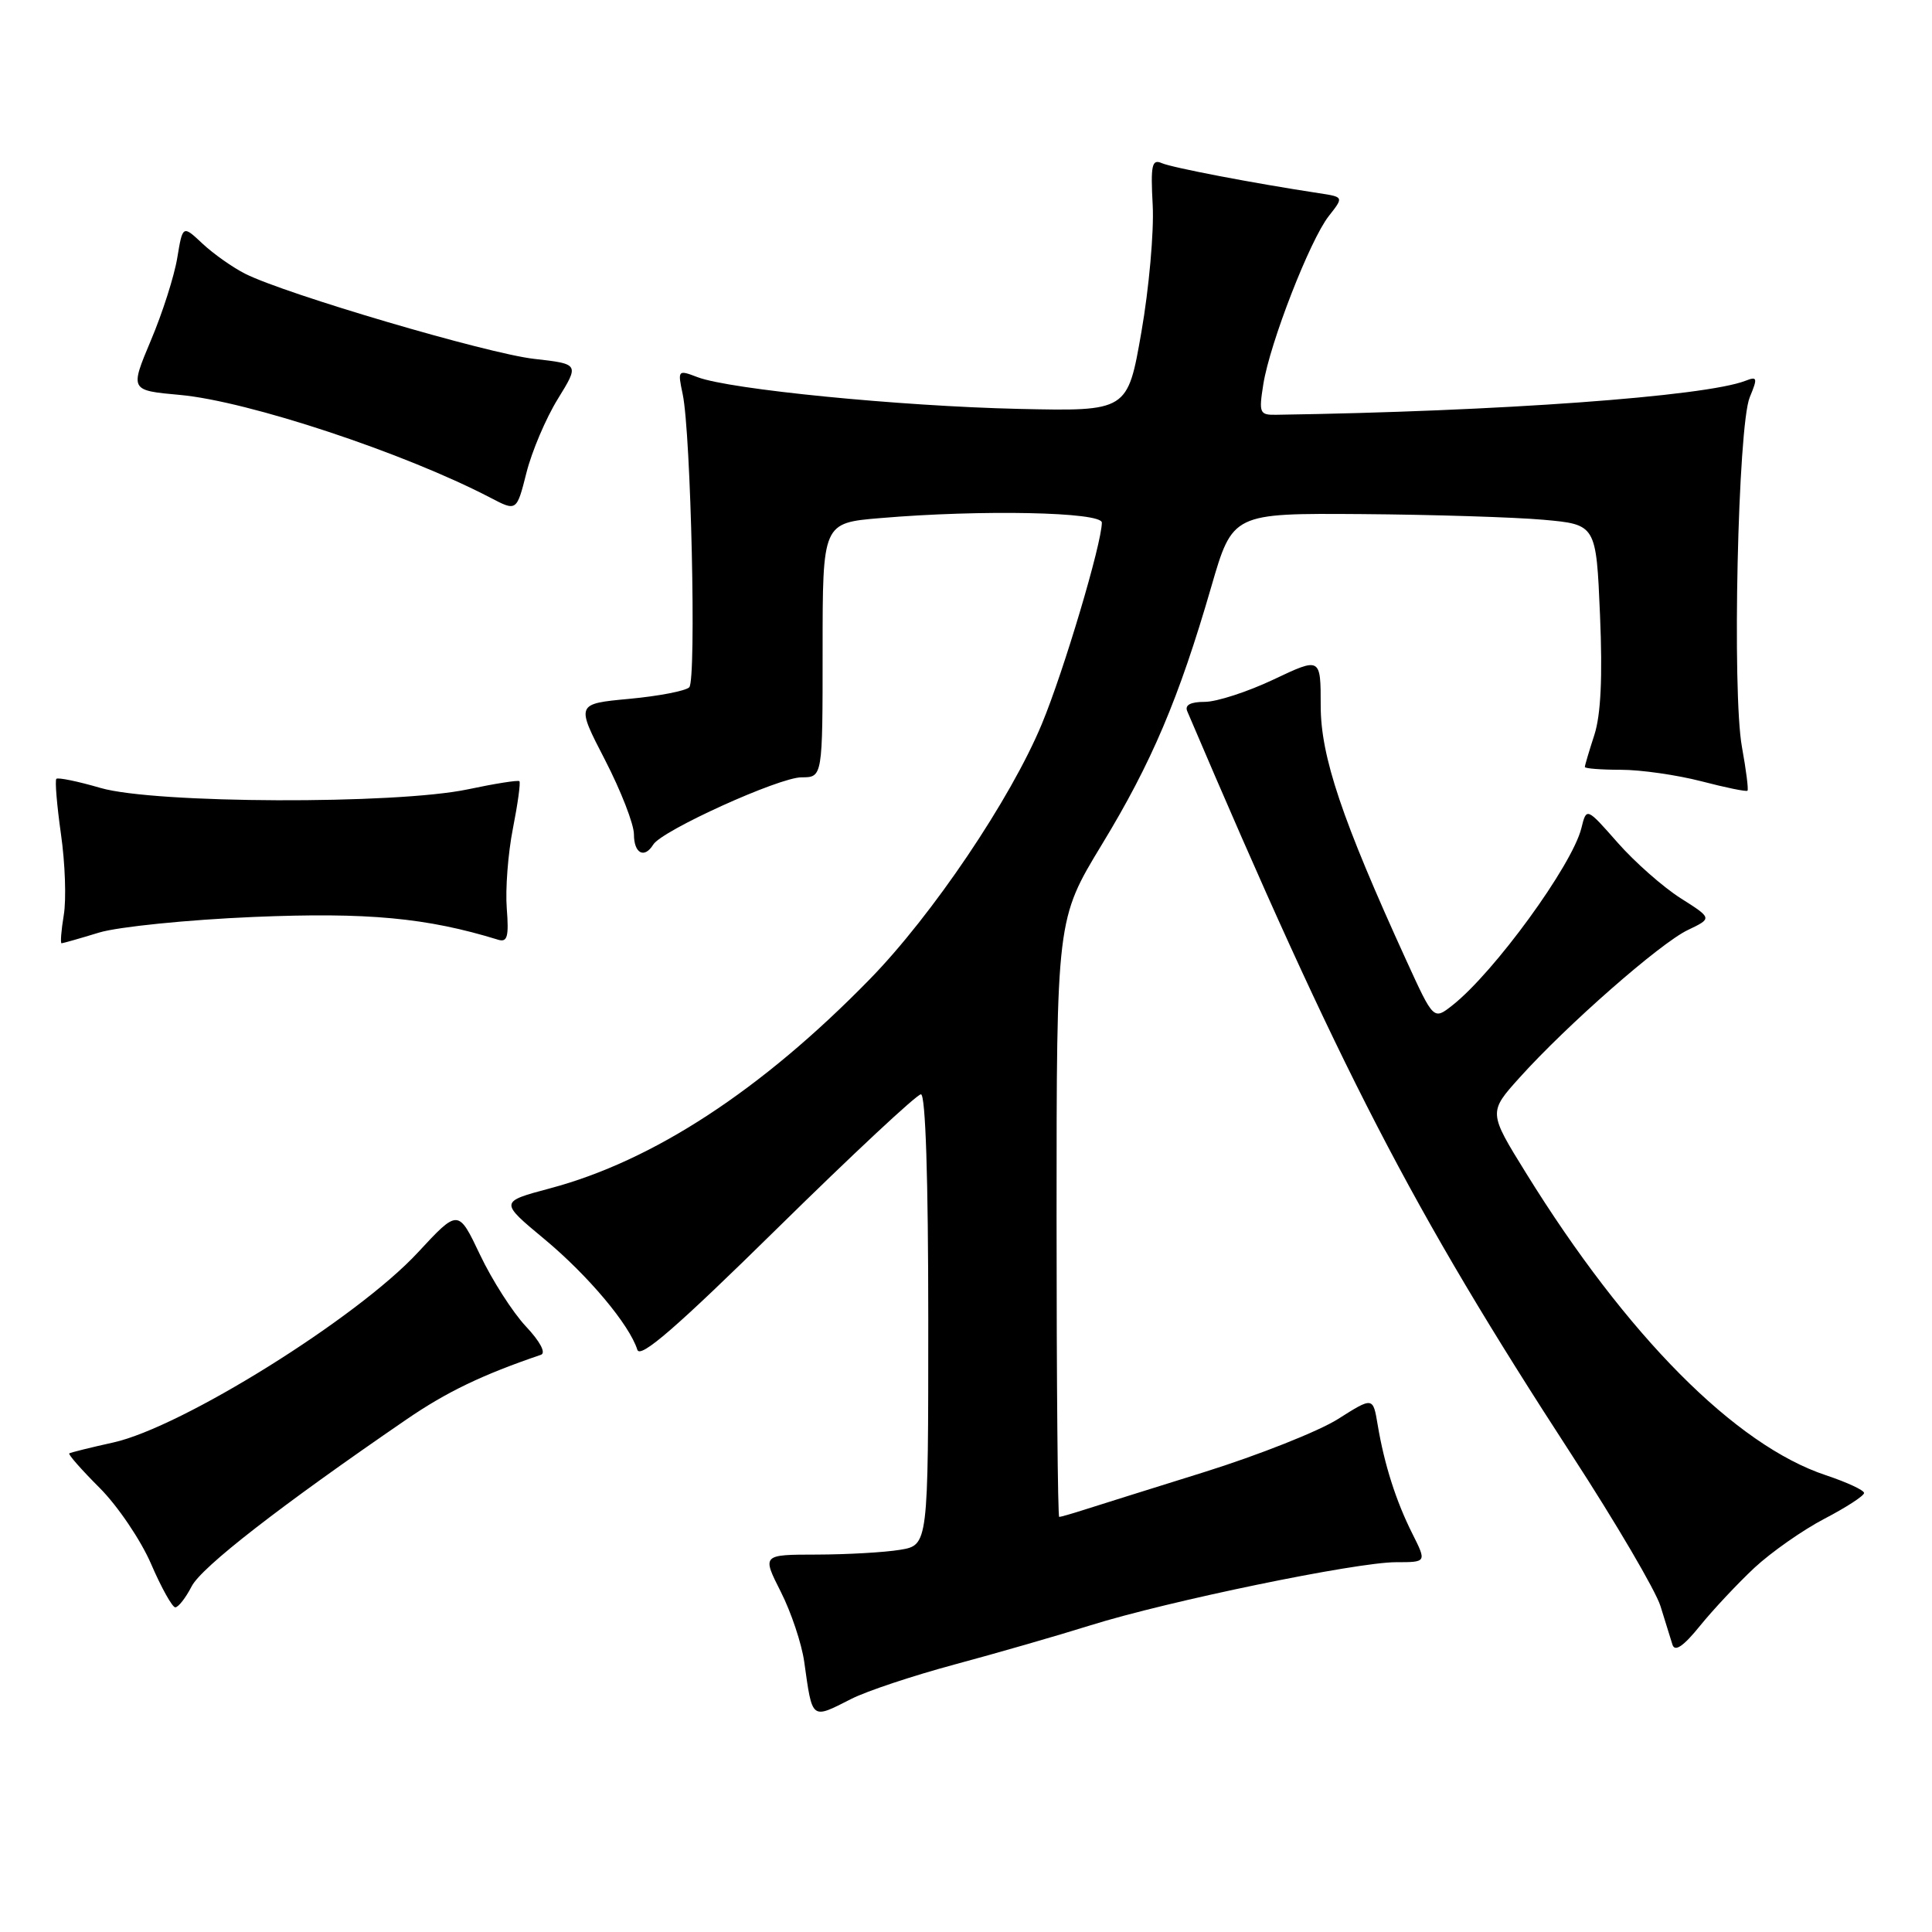 <?xml version="1.0" encoding="UTF-8" standalone="no"?>
<!DOCTYPE svg PUBLIC "-//W3C//DTD SVG 1.1//EN" "http://www.w3.org/Graphics/SVG/1.1/DTD/svg11.dtd" >
<svg xmlns="http://www.w3.org/2000/svg" xmlns:xlink="http://www.w3.org/1999/xlink" version="1.1" viewBox="0 0 256 256">
 <g >
 <path fill="currentColor"
d=" M 112.79 225.12 C 114.83 224.08 121.00 222.03 126.50 220.55 C 132.00 219.07 140.10 216.74 144.50 215.36 C 154.76 212.15 179.71 207.00 184.98 207.00 C 189.04 207.00 189.04 207.00 187.16 203.25 C 184.98 198.92 183.43 194.06 182.55 188.80 C 181.93 185.09 181.93 185.09 177.29 188.03 C 174.73 189.65 166.76 192.81 159.57 195.06 C 152.38 197.30 145.20 199.56 143.60 200.07 C 142.01 200.58 140.54 201.00 140.35 201.00 C 140.16 201.00 140.00 183.18 140.00 161.40 C 140.00 121.80 140.00 121.80 146.00 111.91 C 152.60 101.06 156.21 92.56 160.50 77.75 C 163.33 68.00 163.33 68.00 180.42 68.12 C 189.81 68.19 200.65 68.53 204.50 68.87 C 211.50 69.50 211.50 69.50 212.01 81.50 C 212.36 89.72 212.12 94.72 211.26 97.38 C 210.57 99.51 210.00 101.42 210.00 101.63 C 210.00 101.83 212.16 102.00 214.79 102.00 C 217.42 102.00 222.21 102.69 225.43 103.52 C 228.65 104.36 231.41 104.93 231.55 104.77 C 231.70 104.62 231.37 102.03 230.82 99.00 C 229.49 91.77 230.28 56.42 231.85 52.64 C 232.92 50.06 232.86 49.84 231.27 50.46 C 225.88 52.54 198.60 54.52 169.12 54.96 C 166.89 55.00 166.79 54.74 167.40 50.89 C 168.28 45.42 173.58 31.80 176.07 28.63 C 178.06 26.10 178.06 26.10 174.78 25.60 C 166.09 24.28 155.34 22.22 153.95 21.62 C 152.63 21.04 152.45 21.85 152.74 27.22 C 152.92 30.67 152.25 38.22 151.24 44.00 C 149.41 54.50 149.41 54.50 134.96 54.18 C 119.22 53.82 96.70 51.60 92.44 49.98 C 89.82 48.98 89.78 49.02 90.46 52.23 C 91.56 57.45 92.29 90.11 91.33 91.07 C 90.85 91.55 87.27 92.24 83.39 92.60 C 76.32 93.26 76.32 93.26 80.16 100.68 C 82.27 104.77 84.00 109.21 84.00 110.55 C 84.00 113.09 85.38 113.82 86.56 111.91 C 87.71 110.04 103.24 103.00 106.20 103.00 C 109.00 103.00 109.00 103.00 109.00 86.15 C 109.00 69.29 109.00 69.29 116.65 68.65 C 130.05 67.51 146.00 67.84 146.00 69.25 C 145.99 72.02 140.95 88.96 138.05 95.93 C 133.93 105.86 123.54 121.27 115.24 129.76 C 100.90 144.45 86.55 153.83 72.85 157.47 C 66.19 159.25 66.19 159.25 72.15 164.20 C 77.95 169.03 83.40 175.52 84.45 178.85 C 84.83 180.07 89.65 175.89 103.01 162.75 C 112.93 152.99 121.49 145.00 122.03 145.00 C 122.64 145.00 123.00 156.18 123.00 174.87 C 123.00 204.74 123.00 204.74 119.25 205.36 C 117.19 205.70 112.23 205.98 108.23 205.99 C 100.97 206.00 100.97 206.00 103.46 210.92 C 104.83 213.62 106.22 217.78 106.56 220.17 C 107.66 227.99 107.45 227.83 112.79 225.12 Z  M 232.47 207.74 C 234.69 205.68 238.86 202.75 241.75 201.24 C 244.63 199.74 247.00 198.20 247.00 197.83 C 247.00 197.46 244.73 196.41 241.95 195.48 C 229.95 191.50 215.55 176.99 202.21 155.44 C 197.22 147.38 197.22 147.38 201.36 142.78 C 207.62 135.82 219.99 124.97 223.65 123.23 C 226.89 121.68 226.89 121.68 222.68 119.01 C 220.37 117.54 216.62 114.24 214.35 111.66 C 210.22 106.97 210.22 106.97 209.54 109.74 C 208.31 114.67 197.97 128.87 192.45 133.21 C 189.96 135.17 189.96 135.17 186.38 127.34 C 177.80 108.56 175.00 100.23 175.00 93.52 C 175.00 87.08 175.00 87.08 168.75 90.04 C 165.31 91.67 161.21 93.00 159.64 93.00 C 157.74 93.00 156.96 93.42 157.32 94.25 C 177.75 142.16 187.03 160.11 208.28 192.81 C 214.11 201.78 219.39 210.78 220.02 212.81 C 220.64 214.84 221.36 217.14 221.61 217.93 C 221.93 218.92 223.06 218.15 225.26 215.43 C 227.01 213.27 230.26 209.81 232.47 207.74 Z  M 25.40 210.19 C 26.72 207.64 37.12 199.56 53.85 188.09 C 59.17 184.44 63.89 182.17 71.67 179.52 C 72.38 179.28 71.57 177.76 69.67 175.74 C 67.93 173.88 65.20 169.62 63.61 166.27 C 60.72 160.19 60.72 160.19 55.38 165.95 C 47.34 174.64 24.12 189.12 15.00 191.14 C 11.97 191.81 9.36 192.46 9.18 192.58 C 9.00 192.71 10.81 194.76 13.20 197.15 C 15.59 199.54 18.66 204.08 20.02 207.23 C 21.38 210.39 22.83 212.97 23.22 212.98 C 23.62 212.99 24.60 211.74 25.40 210.19 Z  M 13.13 123.57 C 15.68 122.80 24.90 121.87 33.63 121.50 C 48.68 120.87 56.54 121.60 66.01 124.52 C 67.23 124.89 67.44 124.12 67.15 120.38 C 66.95 117.86 67.31 113.09 67.96 109.80 C 68.61 106.50 69.00 103.67 68.82 103.51 C 68.64 103.35 65.58 103.83 62.00 104.59 C 52.42 106.61 20.50 106.49 13.33 104.41 C 10.32 103.53 7.68 102.99 7.47 103.20 C 7.26 103.40 7.54 106.71 8.08 110.54 C 8.63 114.37 8.80 119.19 8.45 121.25 C 8.11 123.31 7.98 125.00 8.16 124.99 C 8.35 124.98 10.59 124.35 13.13 123.57 Z  M 73.91 52.87 C 76.77 48.23 76.77 48.23 70.76 47.55 C 64.58 46.85 37.86 38.98 32.50 36.28 C 30.85 35.45 28.31 33.66 26.85 32.30 C 24.21 29.82 24.21 29.82 23.49 34.16 C 23.10 36.55 21.53 41.48 19.99 45.11 C 17.21 51.73 17.21 51.73 23.85 52.33 C 32.92 53.16 53.59 60.01 64.98 65.95 C 68.46 67.77 68.46 67.77 69.76 62.63 C 70.47 59.81 72.34 55.41 73.91 52.87 Z "/>
</g>
</svg>
